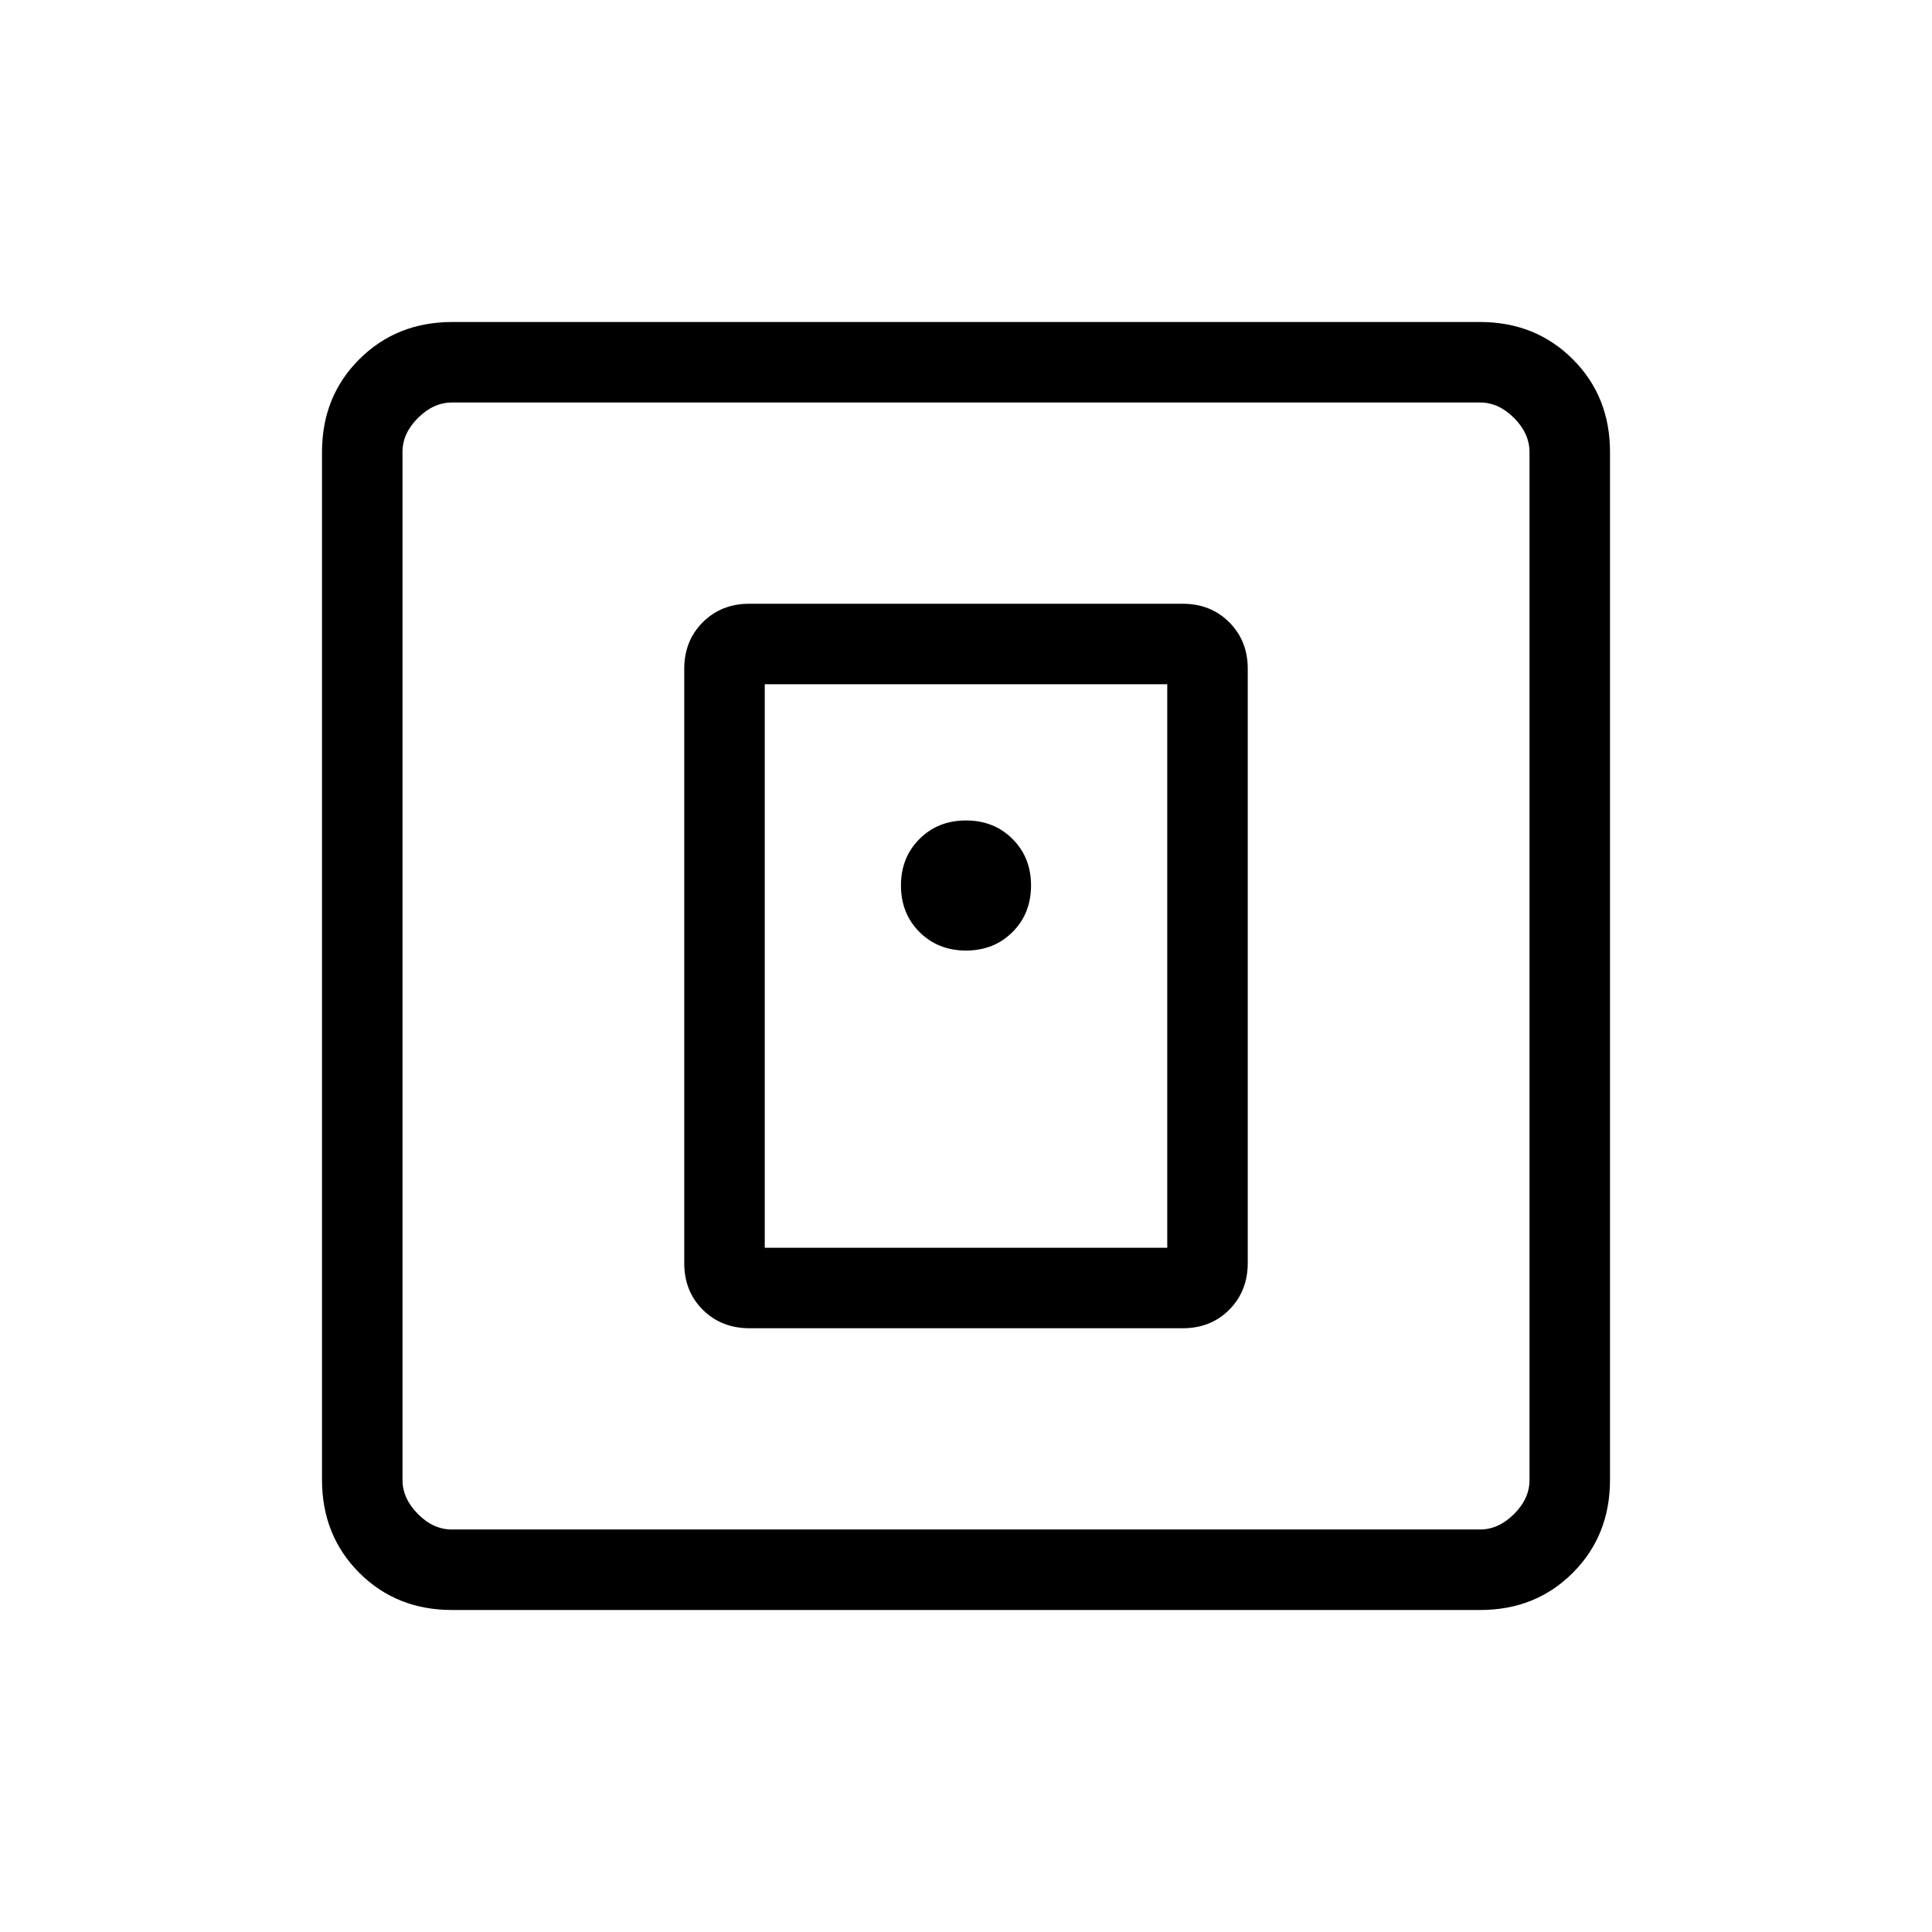 <svg xmlns="http://www.w3.org/2000/svg" xmlns:xlink="http://www.w3.org/1999/xlink" width="24" height="24" viewBox="0 0 24 24"><path fill="currentColor" d="M14.692 16.5q.349 0 .578-.23t.23-.578V8.308q0-.348-.23-.578t-.578-.23H9.308q-.348 0-.578.23t-.23.578v7.384q0 .349.23.578t.578.23zm-5.192-1v-7h5v7zM5.616 20q-.691 0-1.153-.462T4 18.384V5.616q0-.691.463-1.153T5.616 4h12.769q.69 0 1.153.463T20 5.616v12.769q0 .69-.462 1.153T18.384 20zm0-1h12.769q.23 0 .423-.192t.192-.424V5.616q0-.231-.192-.424T18.384 5H5.616q-.231 0-.424.192T5 5.616v12.769q0 .23.192.423t.423.192M5 5v14zm7 6.808q.348 0 .578-.23t.23-.578t-.23-.578t-.578-.23t-.578.23t-.23.578t.23.578t.578.23"/></svg>